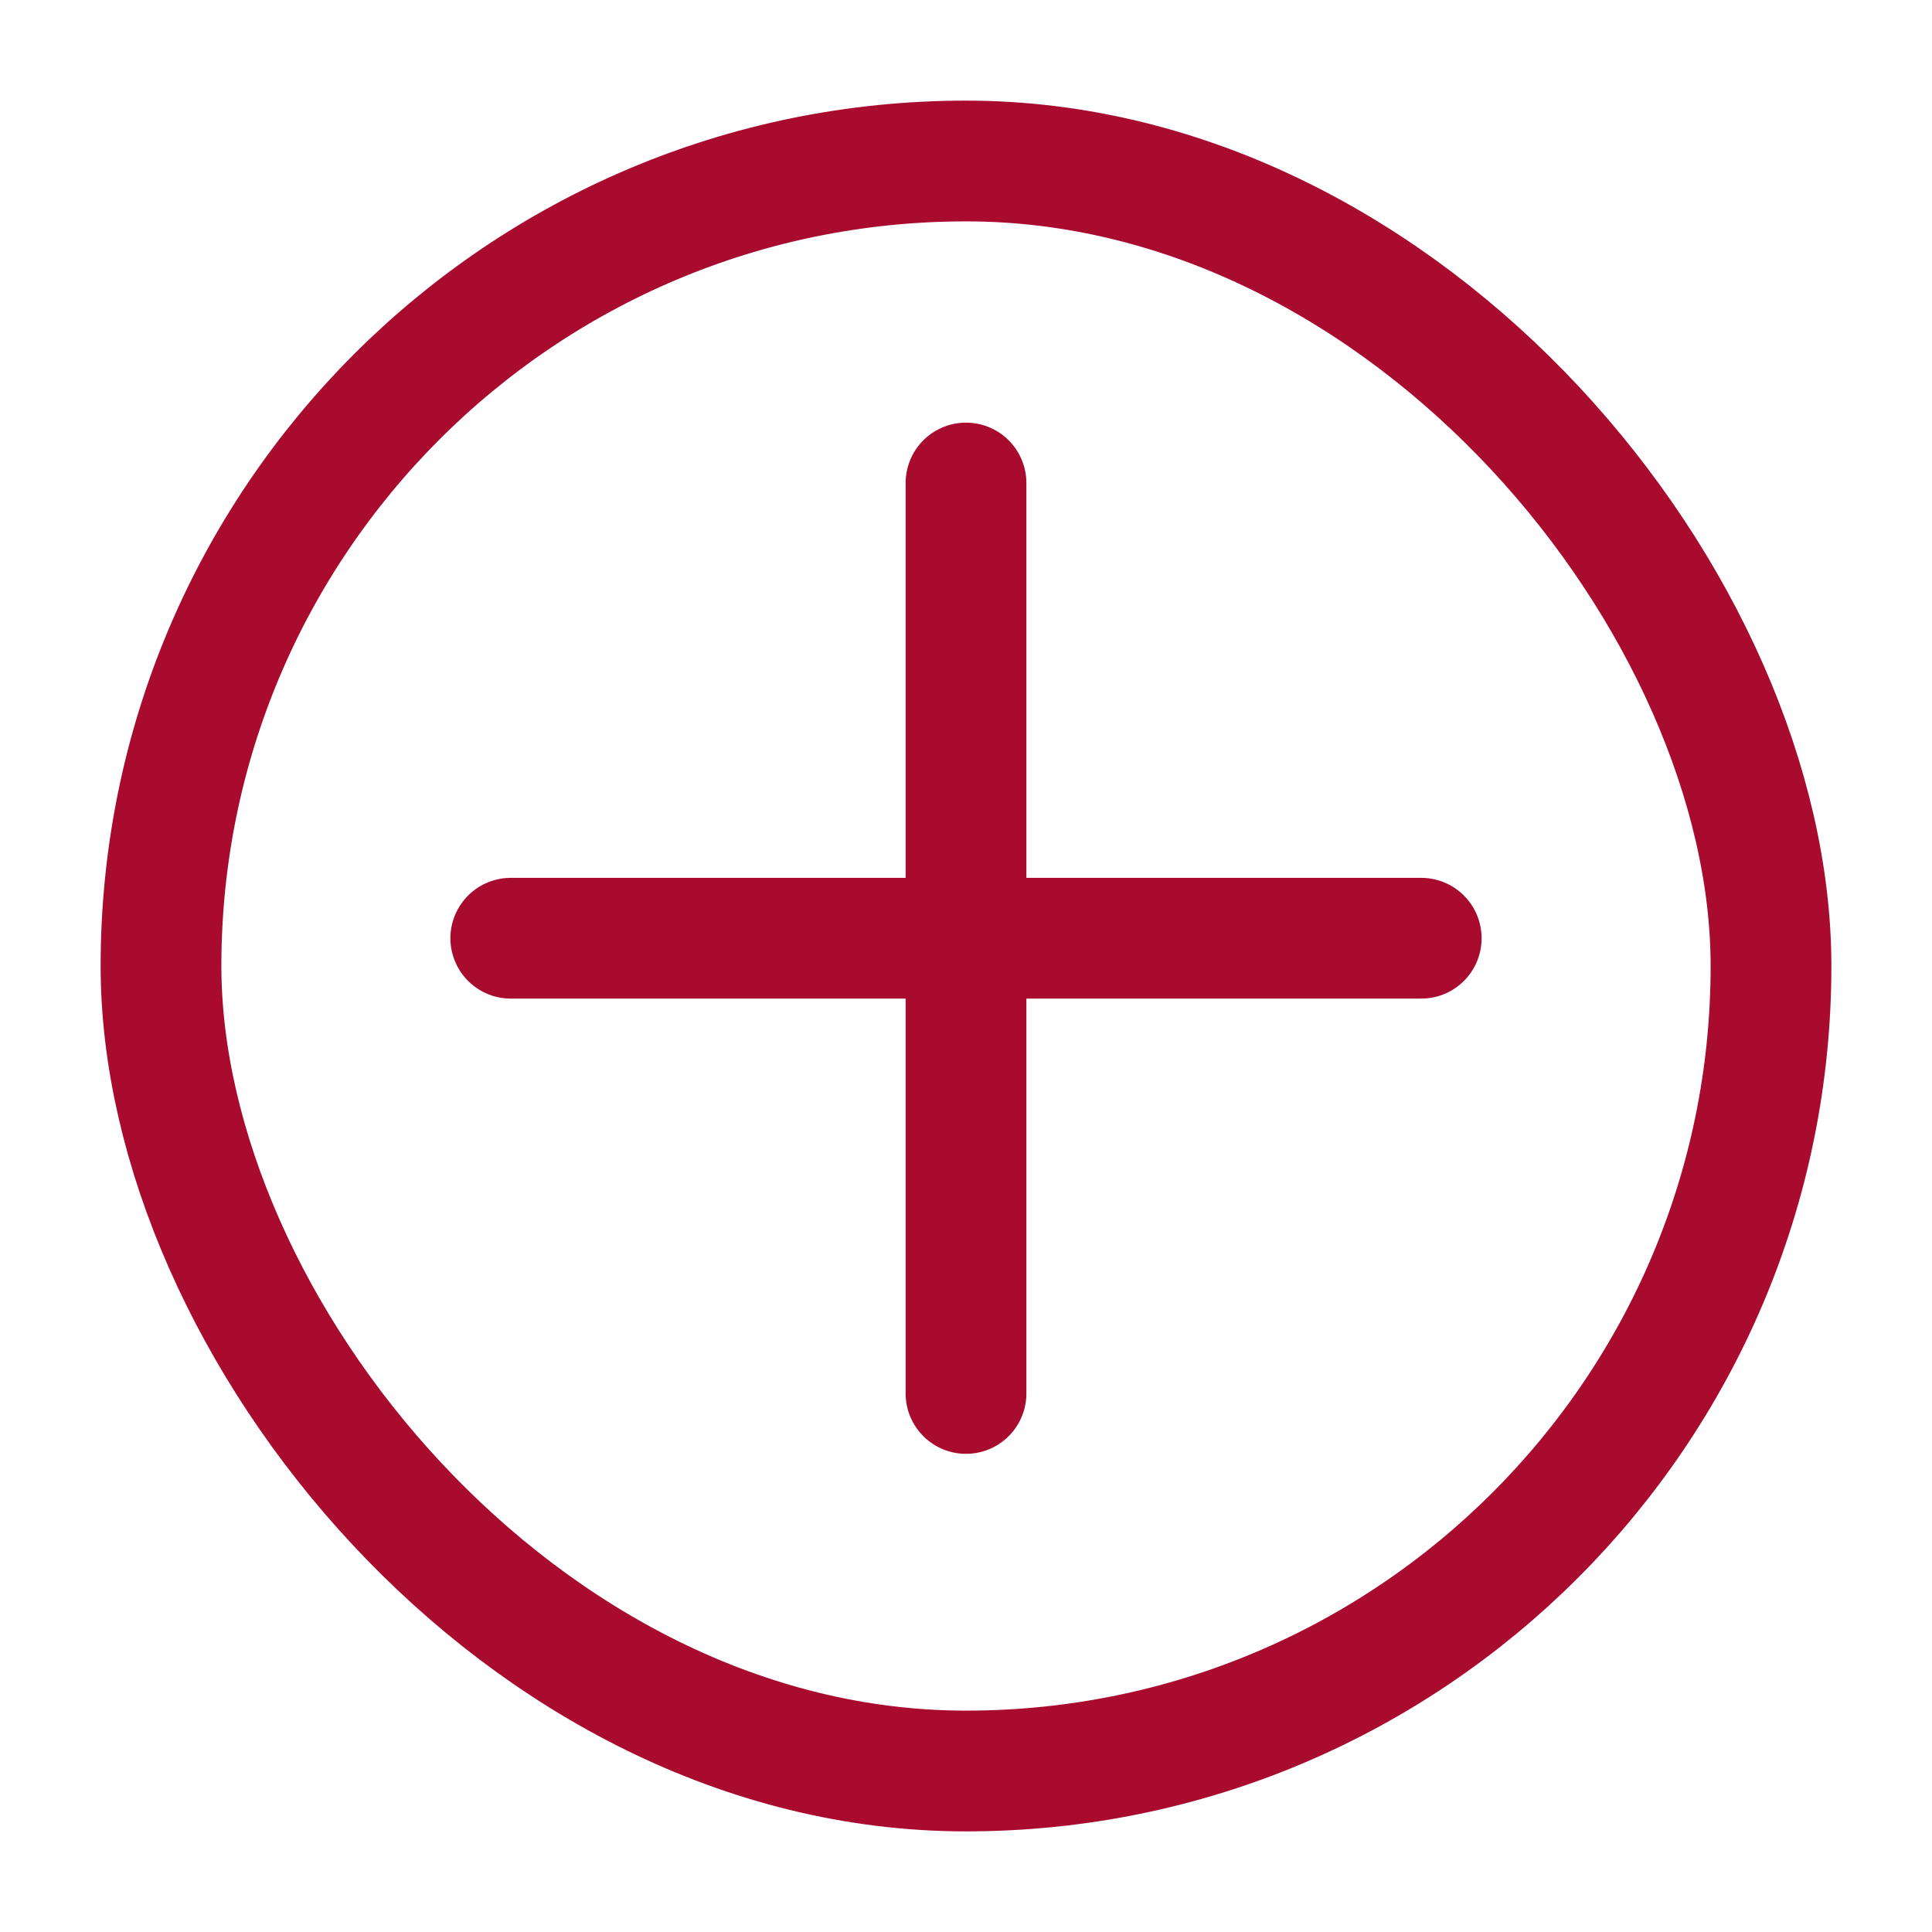<svg width="24" height="24" viewBox="0 0 24 24" xmlns="http://www.w3.org/2000/svg">
    <g transform="translate(2 2)" stroke="#A90B2F" stroke-width="1.5" fill="none" fill-rule="evenodd" stroke-linecap="round" stroke-linejoin="round">
        <rect width="20" height="20" rx="10"/>
        <path d="M10 4v11.31M15.655 9.655H4.345"/>
    </g>
</svg>
